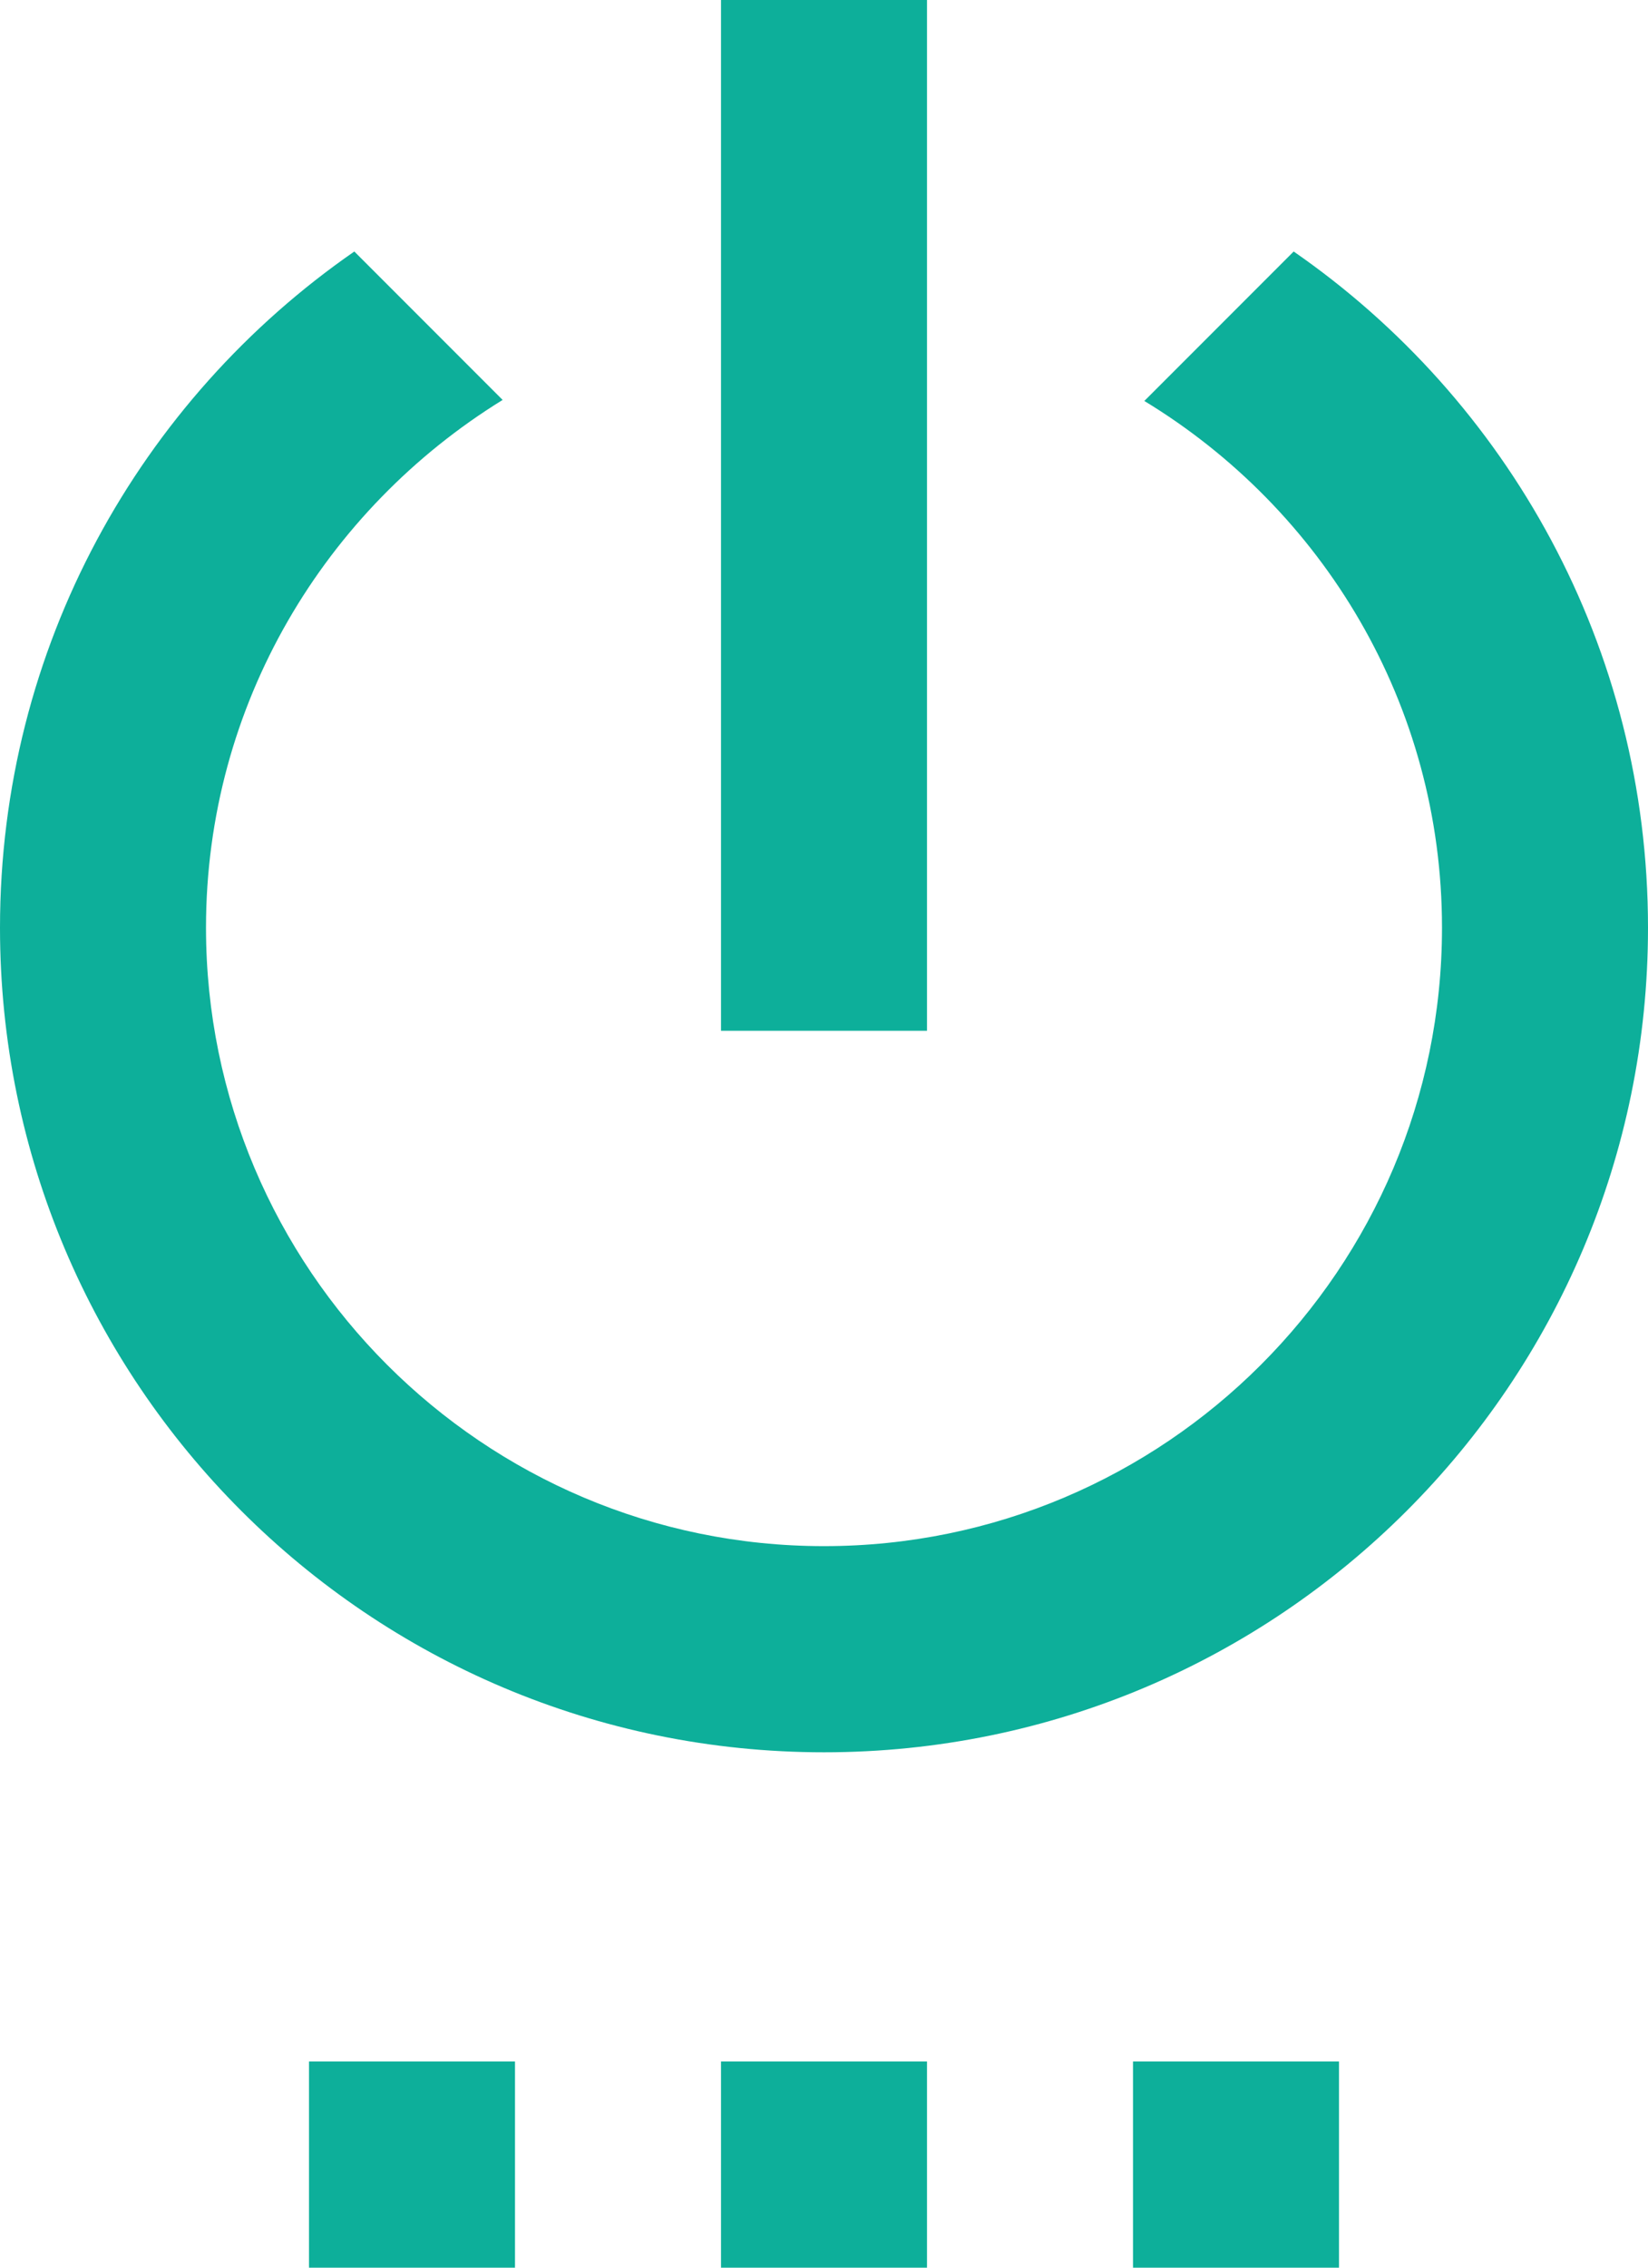 <svg width="16" height="22" viewBox="0 0 16 22" fill="none" xmlns="http://www.w3.org/2000/svg">
<path d="M3 22H5V20H3V22ZM7 22H9V20H7V22ZM9 0H7V10H9V0ZM12.56 2.44L11.11 3.89C12.84 4.94 14 6.83 14 9C14 12.31 11.31 15 8 15C4.69 15 2 12.31 2 9C2 6.83 3.16 4.94 4.88 3.88L3.44 2.44C1.36 3.88 0 6.28 0 9C0 13.42 3.58 17 8 17C12.42 17 16 13.42 16 9C16 6.28 14.64 3.88 12.56 2.44ZM11 22H13V20H11V22Z" fill="#0DAF9A"/>
</svg>
